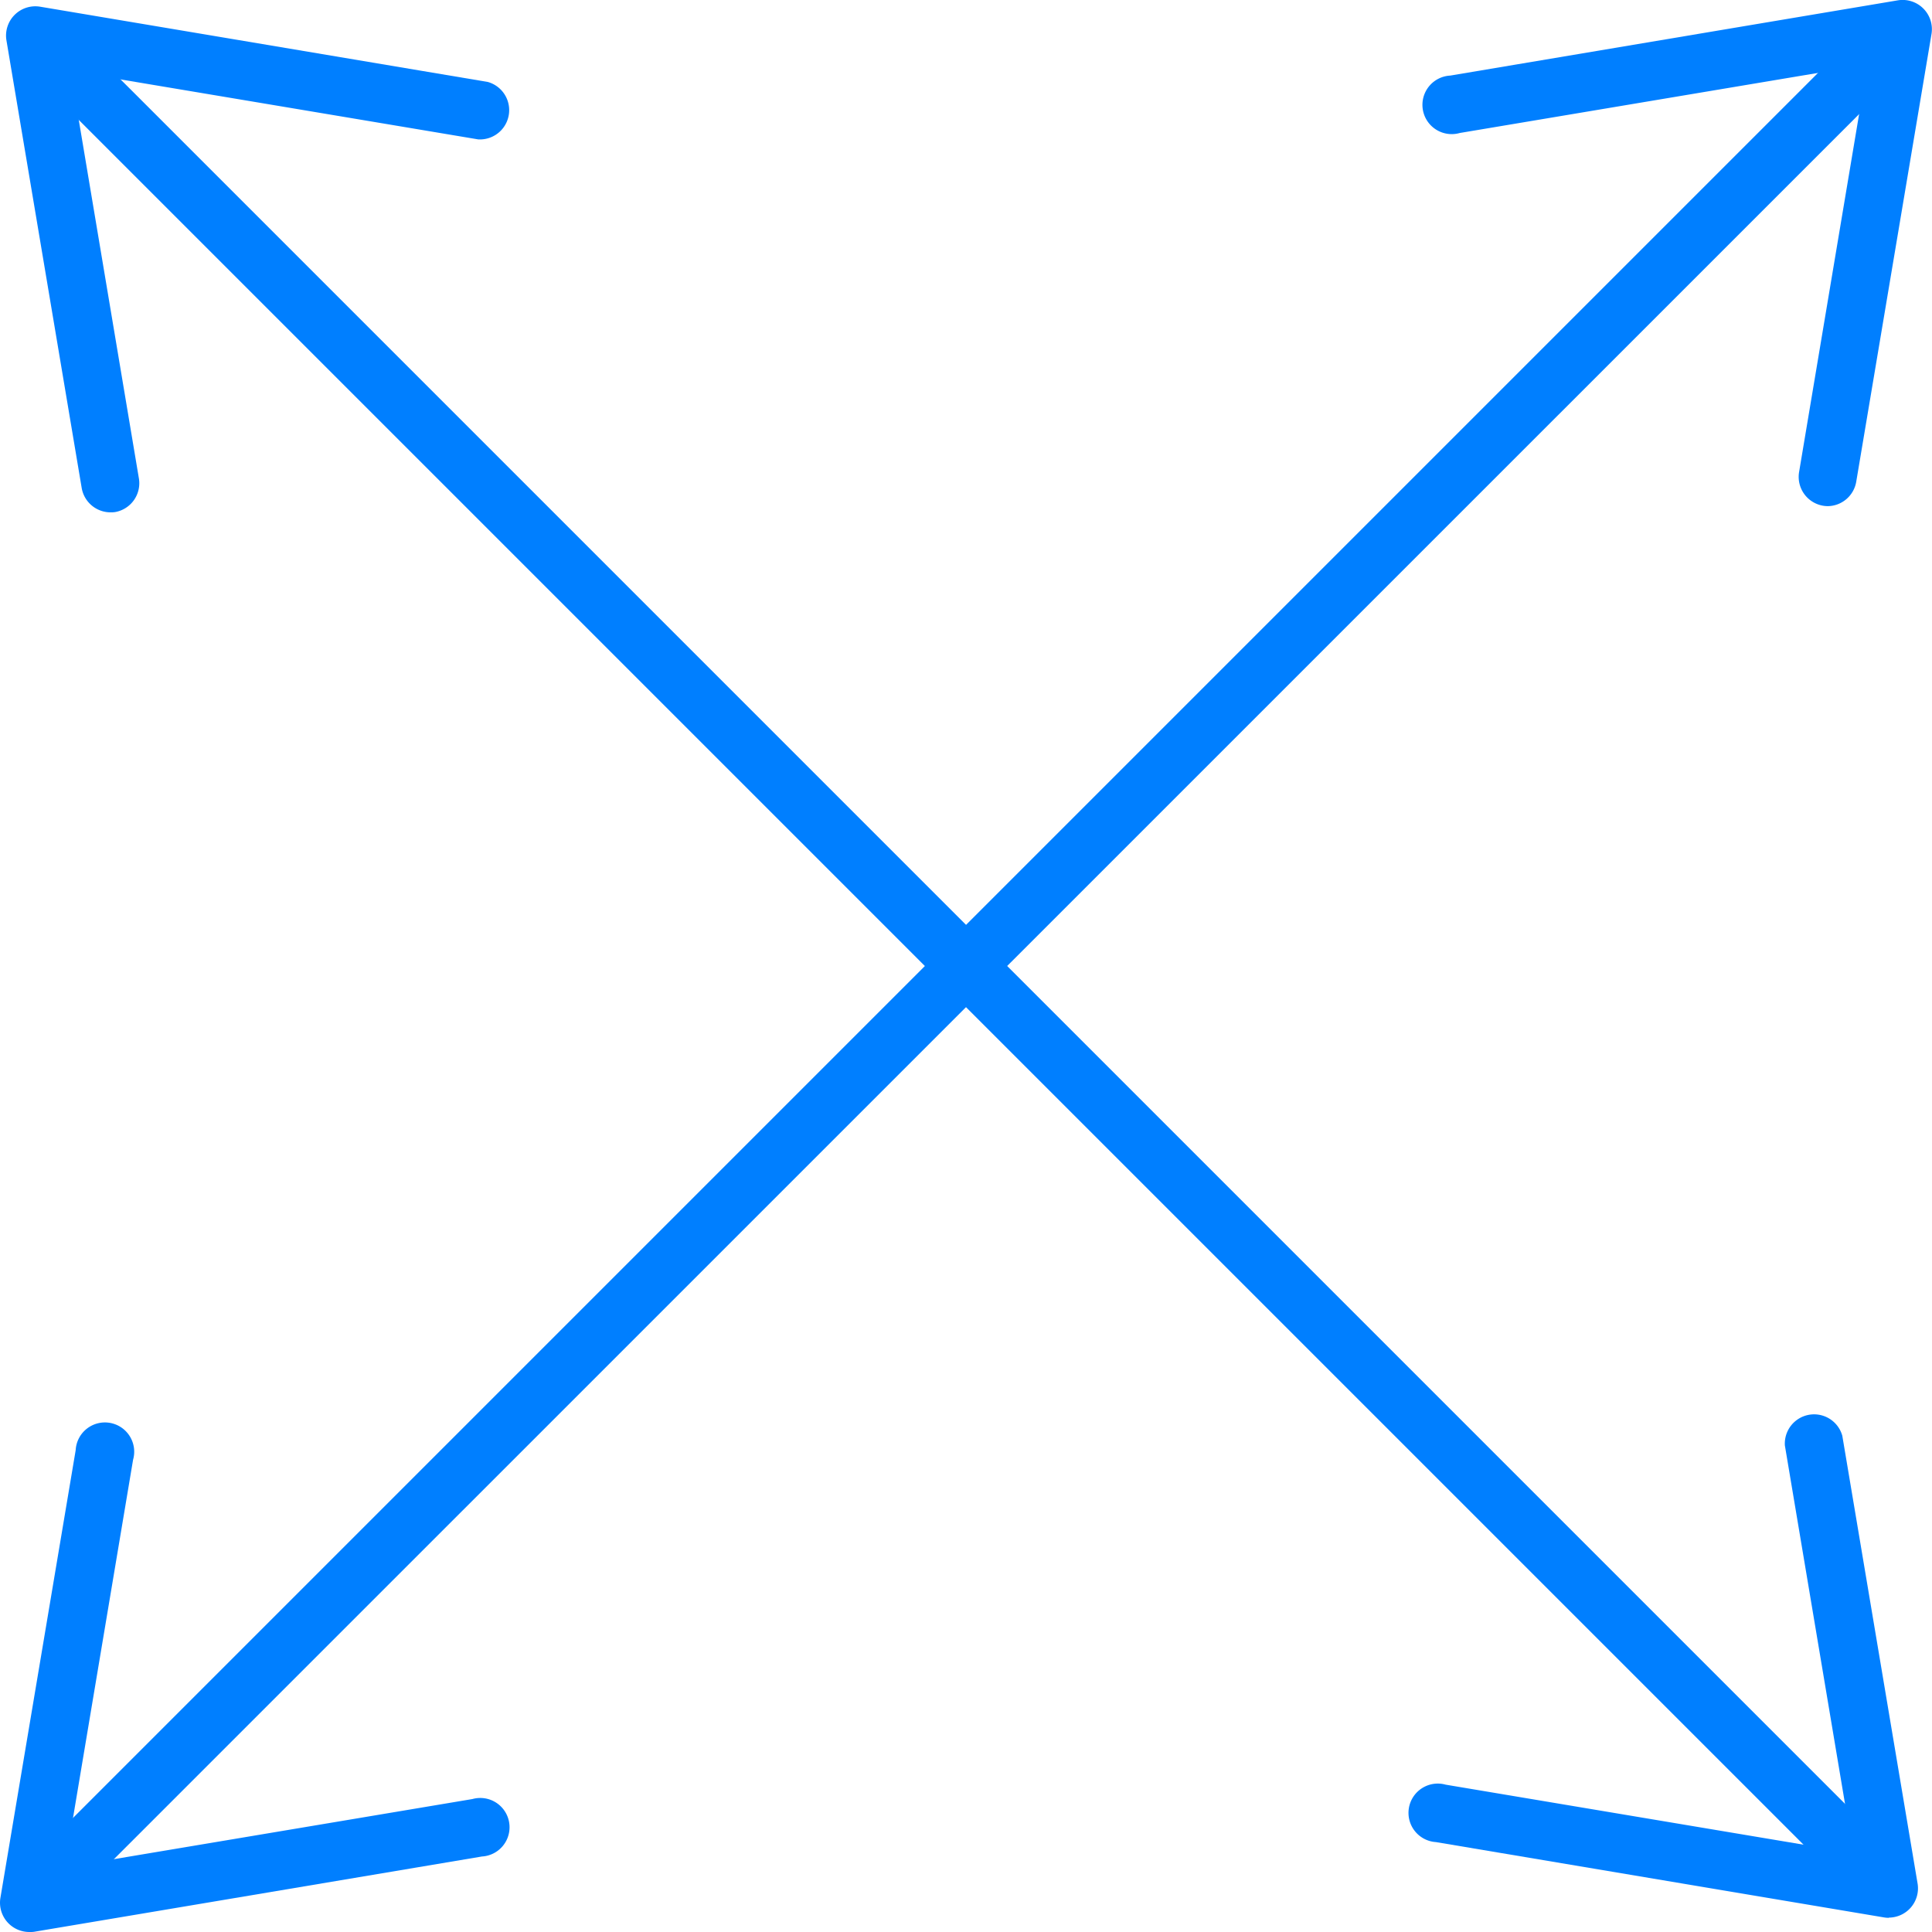 <svg height="46.183" viewBox="0 0 46.183 46.183" width="46.183" xmlns="http://www.w3.org/2000/svg"><g fill="#007fff"><path d="m1254.2 285.208a.693.693 0 0 1 -.492-.2l-42.961-42.961a.7.7 0 0 1 .984-.984l42.961 42.961a.7.7 0 0 1 -.492 1.188z" transform="translate(-1209.623 -239.939)"/><path d="m1211.235 285.208a.7.7 0 0 1 -.492-1.188l42.961-42.961a.7.7 0 1 1 .984.984l-42.961 42.957a.693.693 0 0 1 -.492.208z" transform="translate(-1209.623 -239.939)"/><path d="m1306.135 250.58a.7.7 0 0 1 -.687-.811l1.634-9.743-9.744 1.634a.7.7 0 1 1 -.229-1.372l10.706-1.8a.7.7 0 0 1 .8.8l-1.8 10.707a.7.7 0 0 1 -.68.585z" transform="translate(-1262.443 -238.481)"/><path d="m1208.862 338.941a.7.7 0 0 1 -.687-.811l1.8-10.707a.7.7 0 1 1 1.372.23l-1.634 9.744 9.745-1.634a.7.7 0 1 1 .229 1.373l-10.707 1.8a.672.672 0 0 1 -.118.005z" transform="translate(-1208.166 -292.758)"/><path d="m1307.049 338.062a.682.682 0 0 1 -.115-.01l-10.706-1.8a.7.7 0 1 1 .23-1.373l9.744 1.634-1.635-9.743a.7.7 0 0 1 1.373-.231l1.8 10.707a.7.7 0 0 1 -.686.811z" transform="translate(-1261.901 -292.218)"/><path d="m1211.04 250.964a.7.7 0 0 1 -.686-.581l-1.8-10.707a.7.7 0 0 1 .8-.8l10.707 1.8a.7.7 0 0 1 -.229 1.373l-9.744-1.634 1.634 9.743a.7.7 0 0 1 -.572.8.733.733 0 0 1 -.11.006z" transform="translate(-1208.401 -238.717)"/></g></svg>